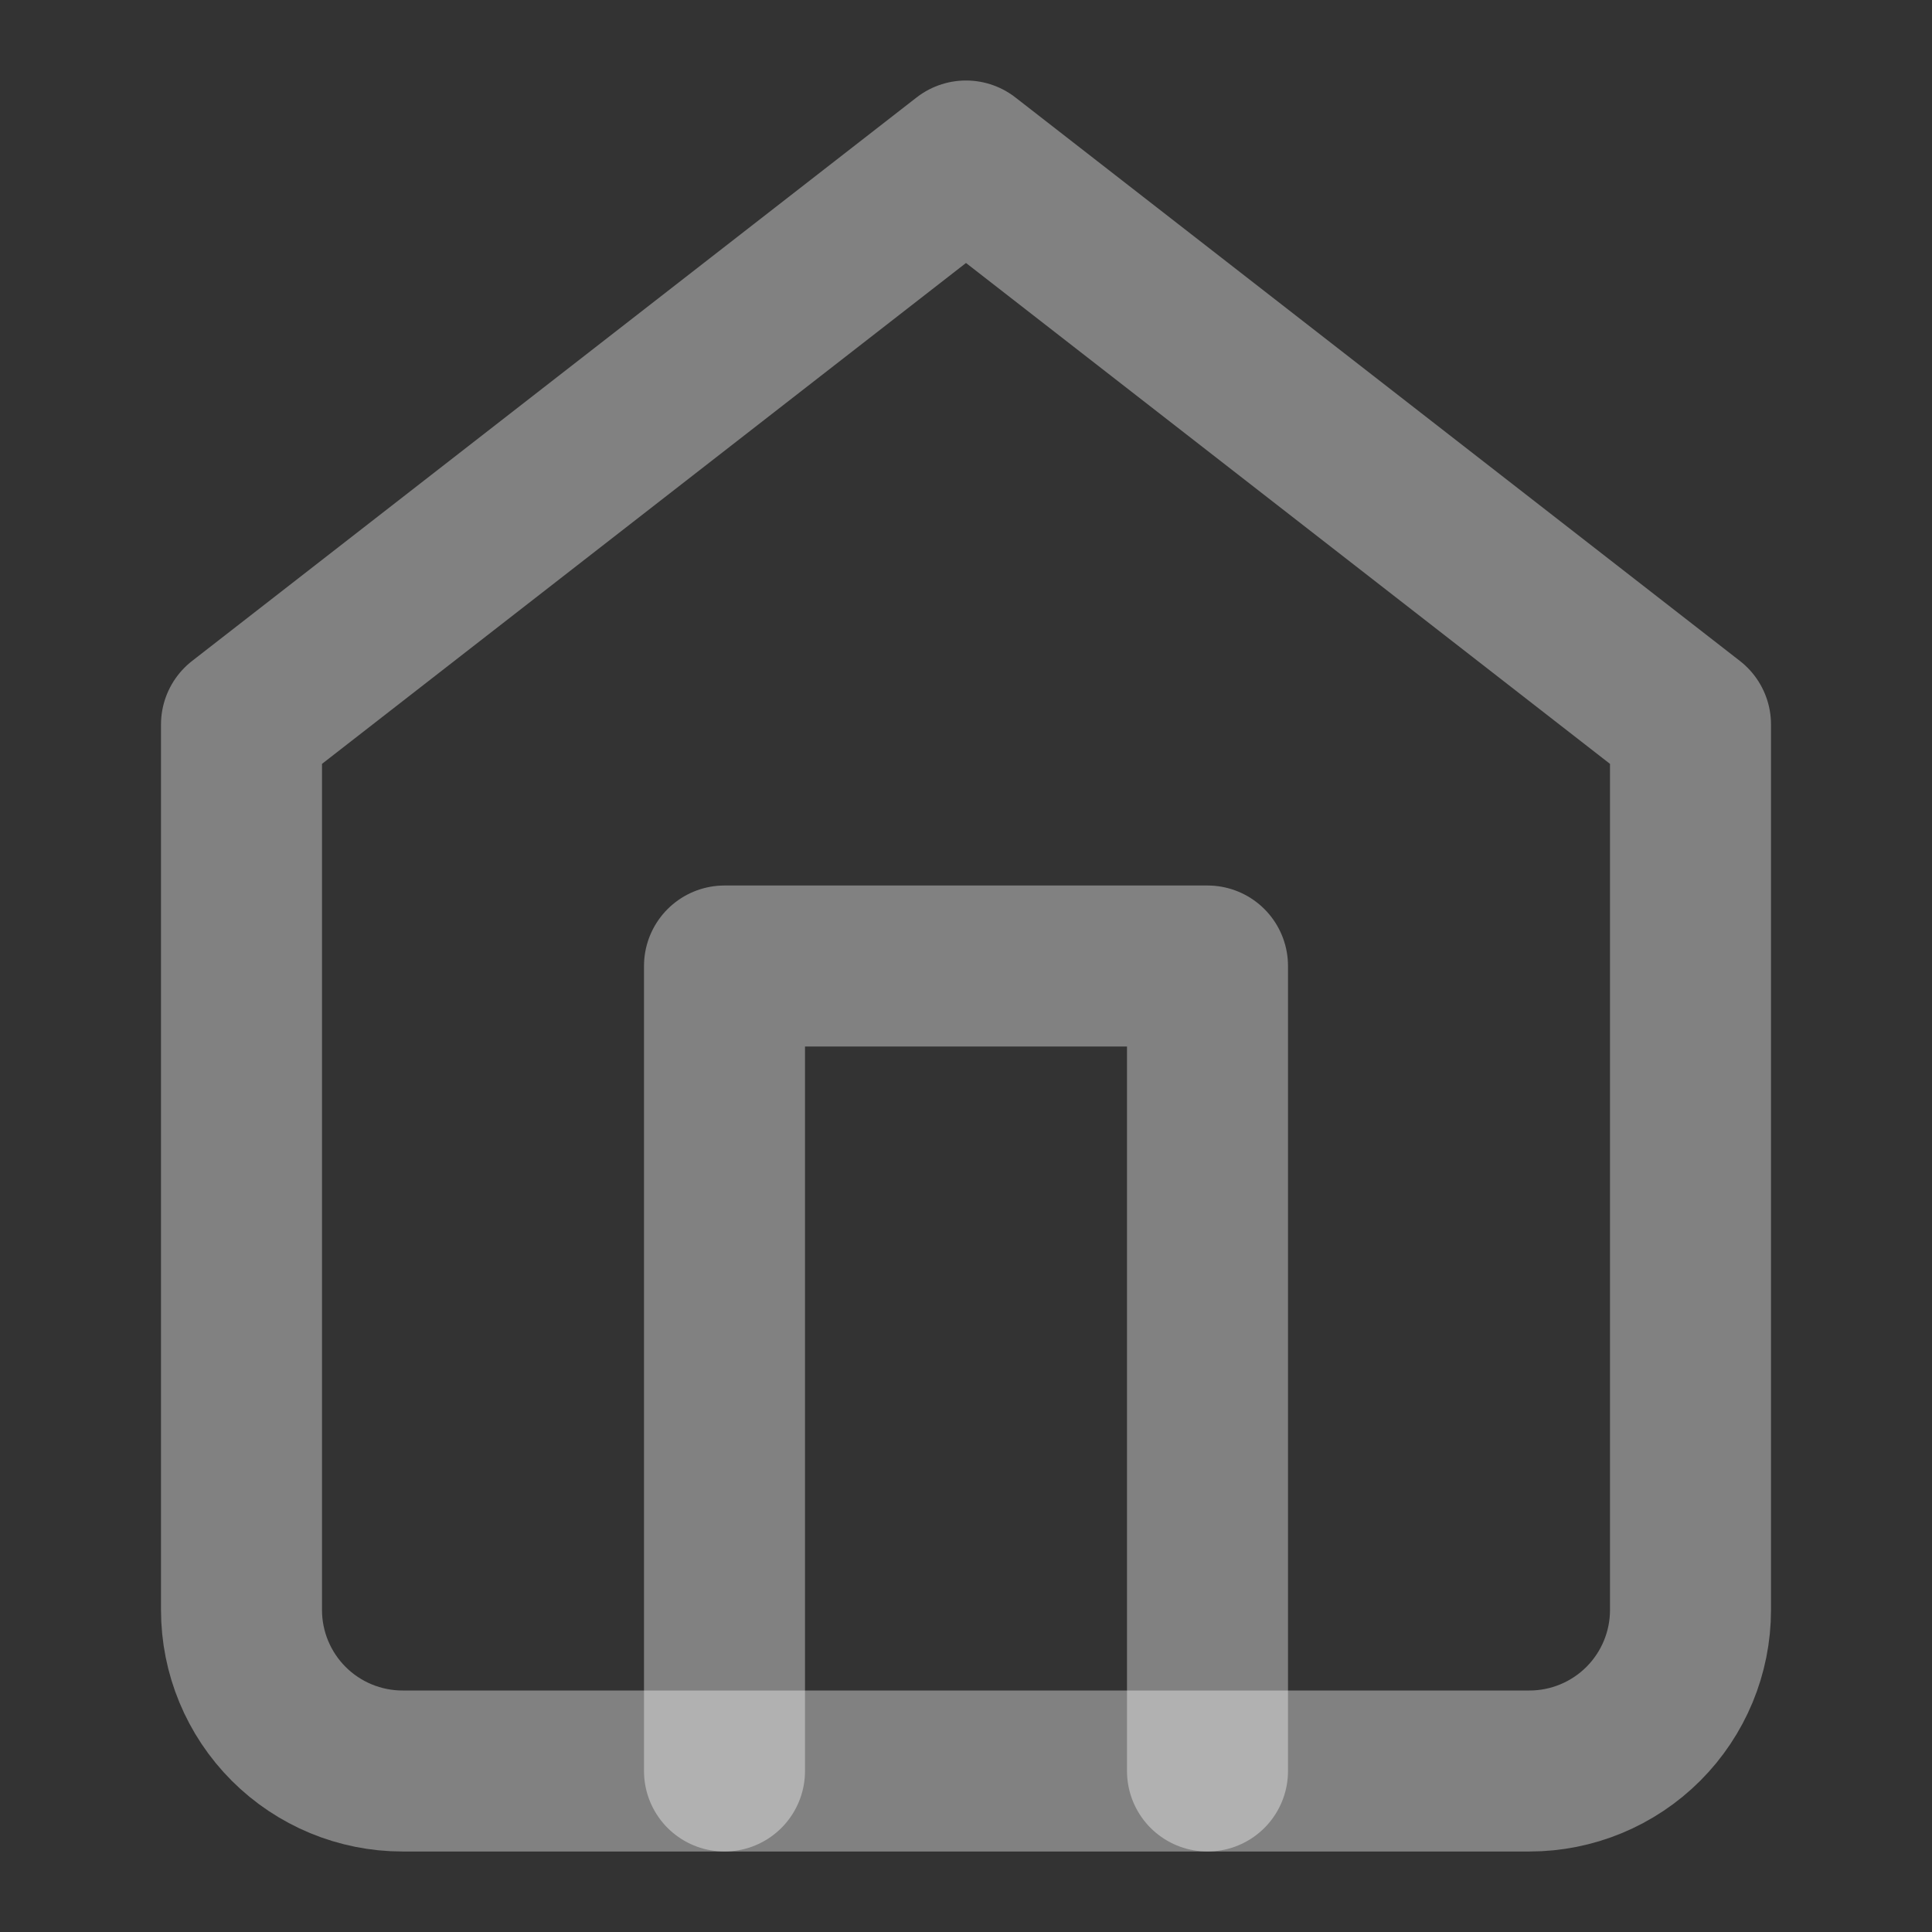 <svg width="24" height="24" viewBox="0 0 24 24" fill="none" xmlns="http://www.w3.org/2000/svg">
<rect x="0" y="0" width="24" height="24" fill="#333333" stroke="none"/>
<path d="M3 9L12 2L21 9V20C21 20.53 20.789 21.039 20.414 21.414C20.039 21.789 19.53 22 19 22H5C4.47 22 3.961 21.789 3.586 21.414C3.211 21.039 3 20.53 3 20V9Z" stroke="white" stroke-opacity="0.38" stroke-width="2" stroke-linecap="round" stroke-linejoin="round"/>
<path d="M9 22V12H15V22" stroke="white" stroke-opacity="0.38" stroke-width="2" stroke-linecap="round" stroke-linejoin="round"/>
</svg>
